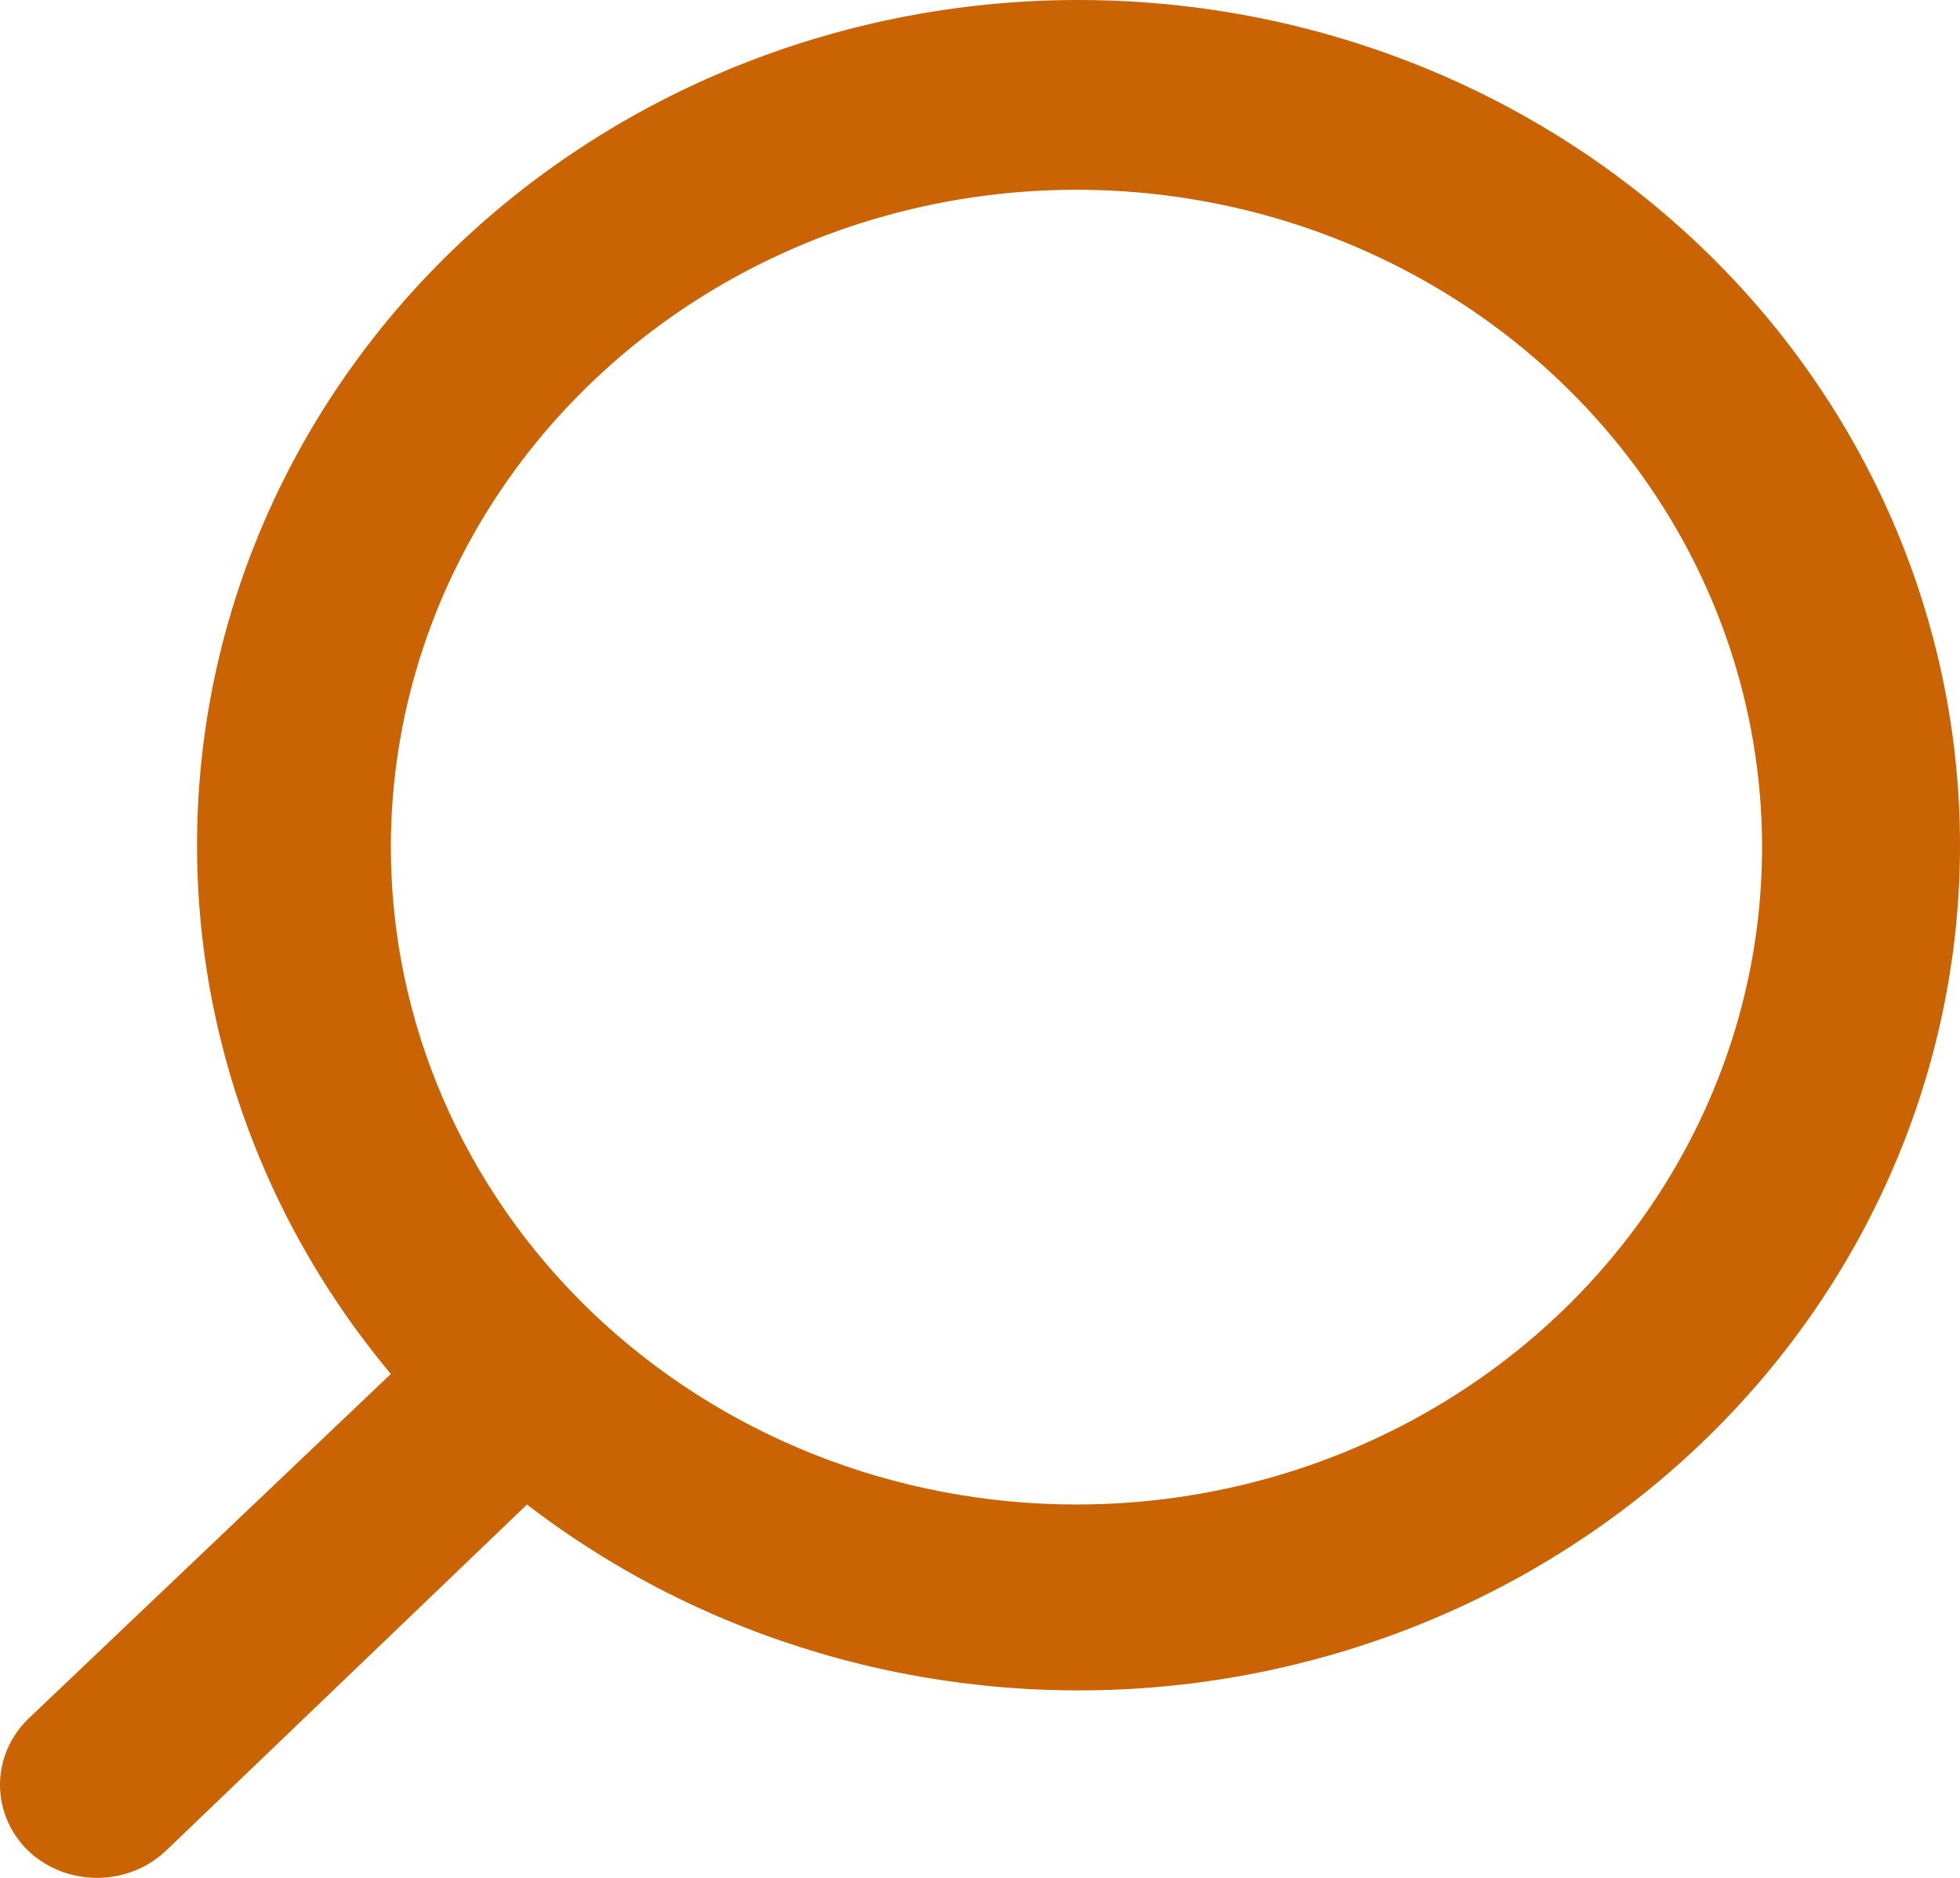 <svg width="24" height="23" viewBox="0 0 24 23" fill="none" xmlns="http://www.w3.org/2000/svg">
<path d="M0.337 21.061L4.786 16.828C3.059 14.763 2.223 12.142 2.449 9.503C2.675 6.865 3.947 4.409 6.003 2.643C8.059 0.876 10.742 -0.069 13.502 0.004C16.261 0.076 18.887 1.16 20.839 3.032C22.791 4.904 23.92 7.422 23.996 10.069C24.072 12.715 23.087 15.289 21.245 17.26C19.402 19.232 16.842 20.451 14.091 20.669C11.34 20.886 8.607 20.084 6.453 18.427L2.04 22.66C1.928 22.768 1.796 22.853 1.65 22.912C1.504 22.97 1.347 23 1.188 23C1.03 23 0.873 22.97 0.727 22.912C0.581 22.853 0.448 22.768 0.337 22.66C0.121 22.445 -1.90735e-06 22.159 -1.90735e-06 21.86C-1.90735e-06 21.562 0.121 21.276 0.337 21.061ZM13.181 18.427C14.842 18.427 16.465 17.955 17.845 17.07C19.226 16.186 20.302 14.928 20.937 13.457C21.573 11.986 21.739 10.367 21.415 8.805C21.091 7.243 20.292 5.809 19.117 4.683C17.944 3.557 16.448 2.79 14.819 2.479C13.191 2.168 11.503 2.328 9.969 2.937C8.435 3.547 7.124 4.579 6.201 5.903C5.279 7.227 4.786 8.783 4.786 10.376C4.786 12.511 5.671 14.559 7.245 16.069C8.82 17.579 10.955 18.427 13.181 18.427Z" fill="#CA6303"/>
</svg>
